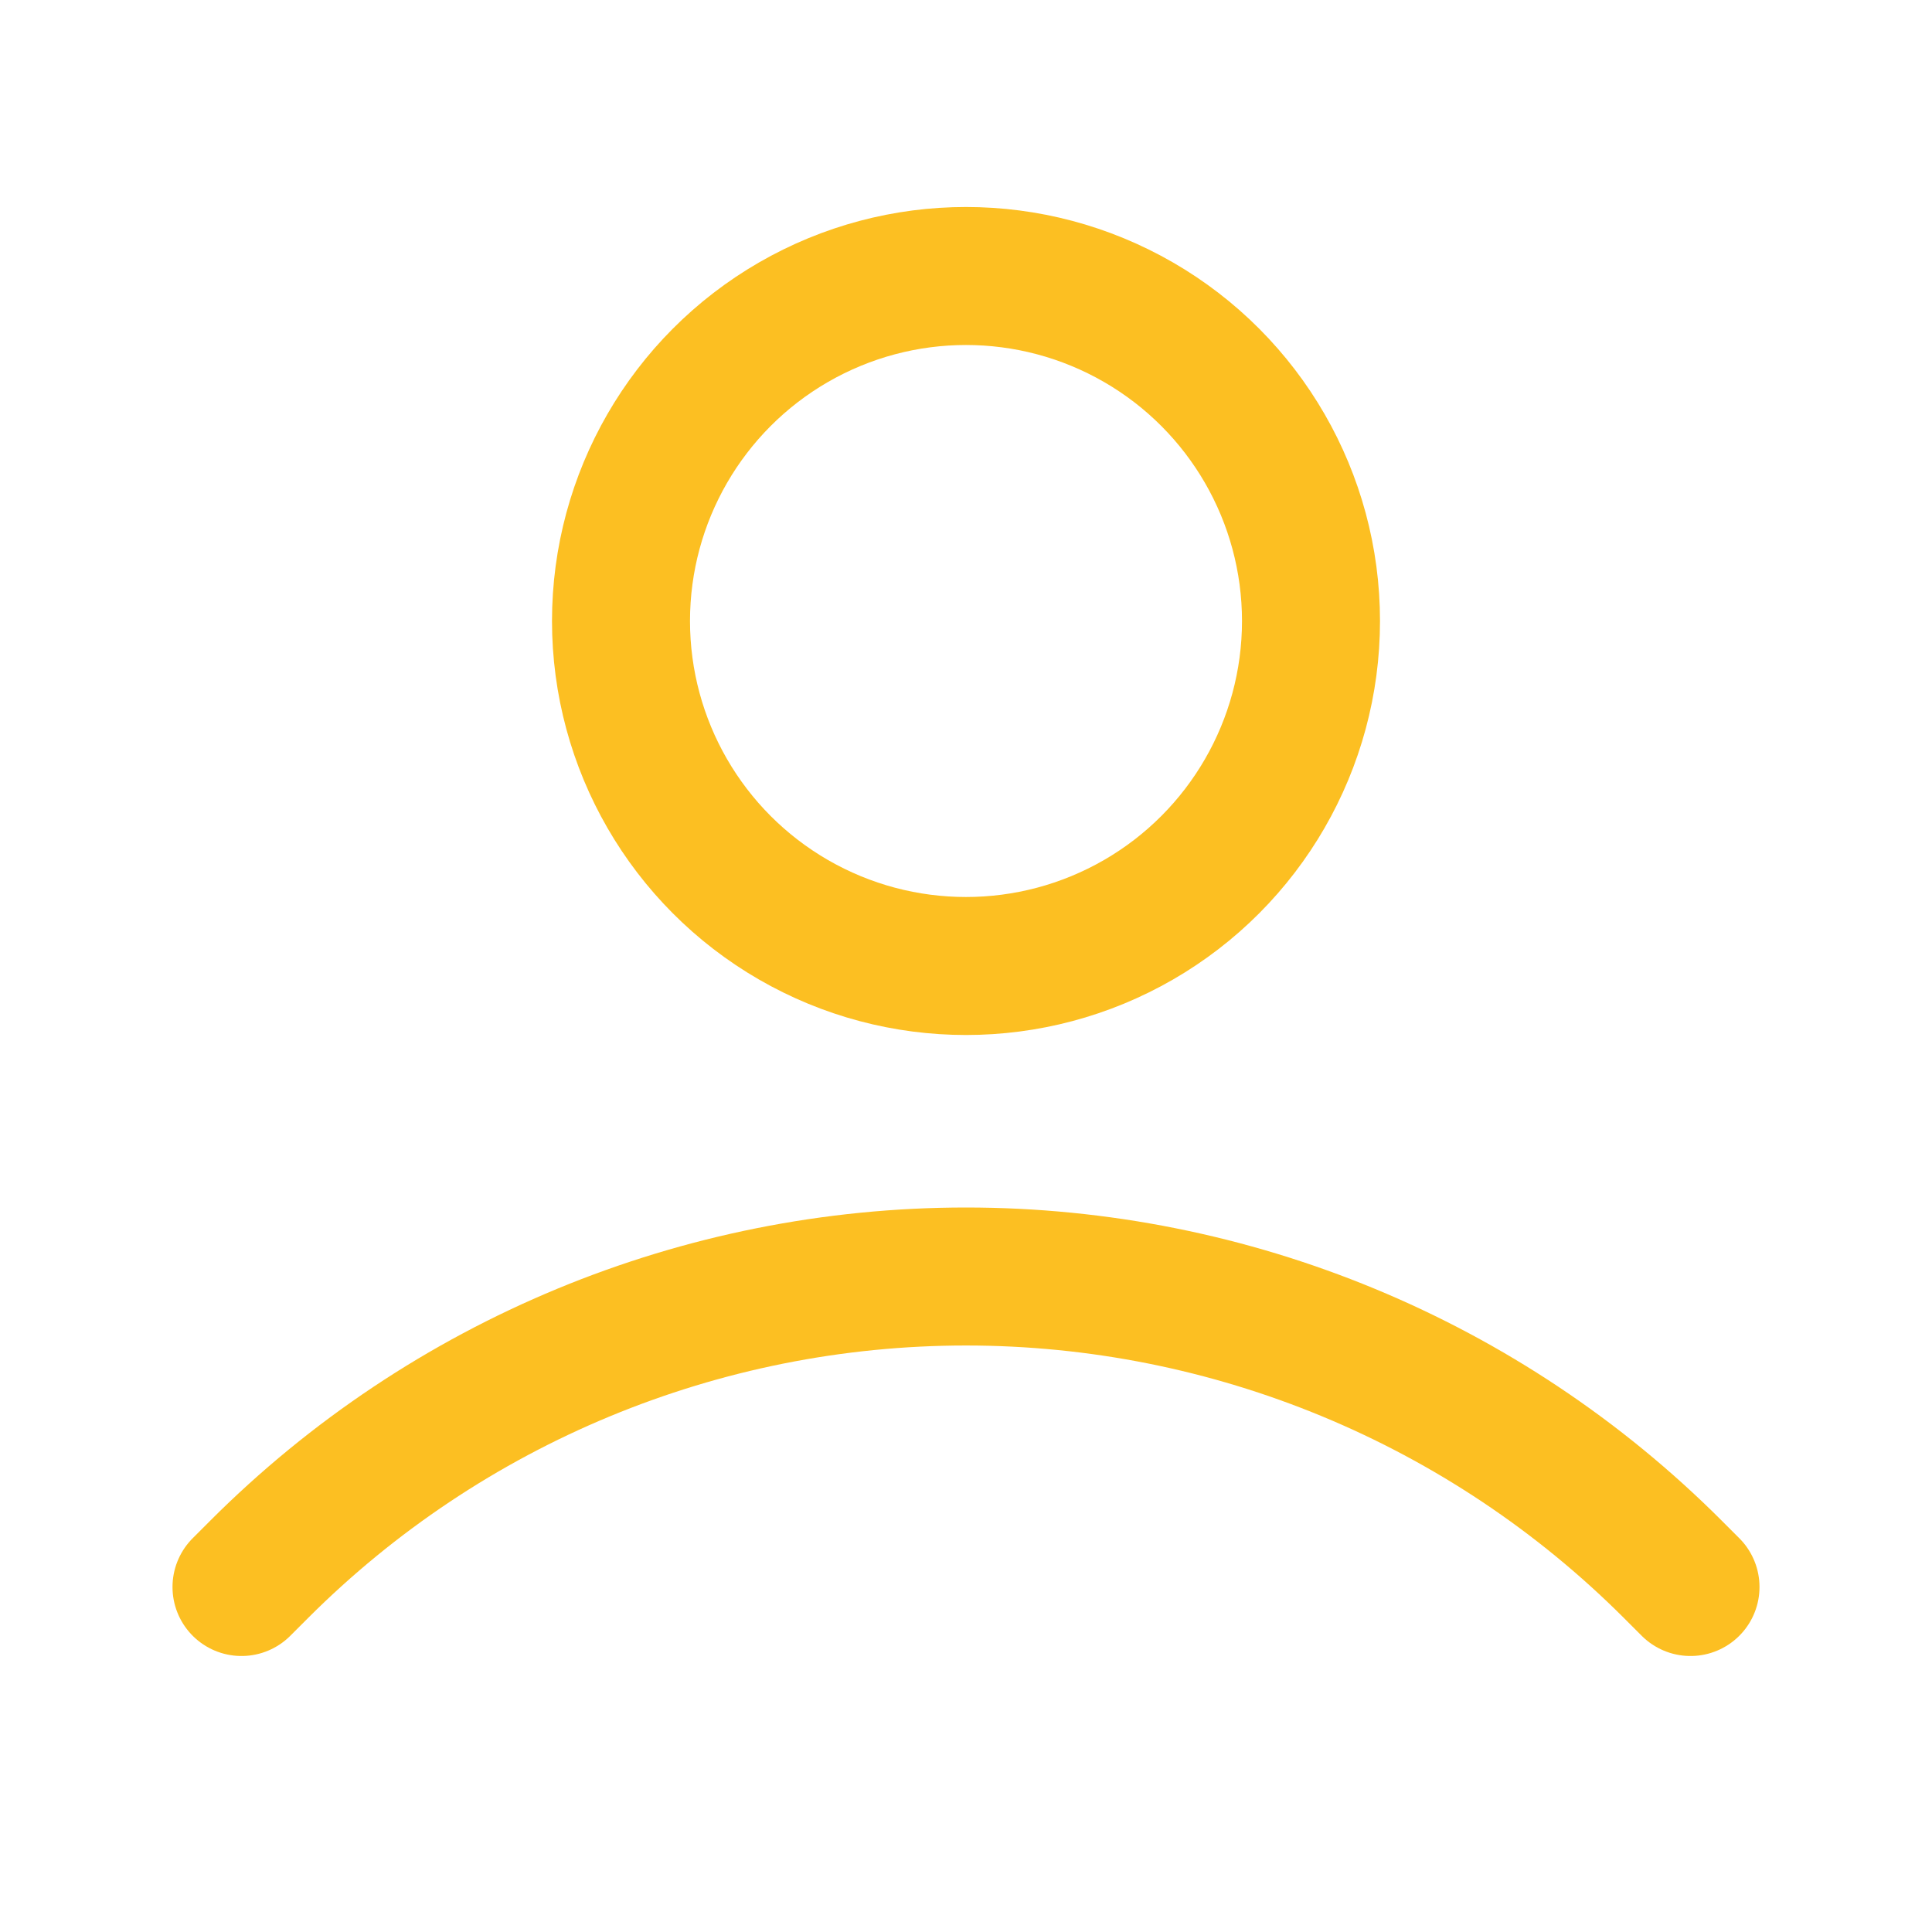 <svg width="28" height="28" viewBox="0 0 28 28" fill="none" xmlns="http://www.w3.org/2000/svg">
<path d="M3.5 23L3.757 22.743C6.474 20.026 10.158 18.5 14 18.5V18.5C17.842 18.5 21.526 20.026 24.243 22.743L24.5 23" stroke="#FCBF22" stroke-width="2" stroke-linecap="round" stroke-linejoin="round"/>
<circle cx="14" cy="9" r="5" stroke="#FCBF22" stroke-width="2" stroke-linecap="round" stroke-linejoin="round"/>
</svg>
